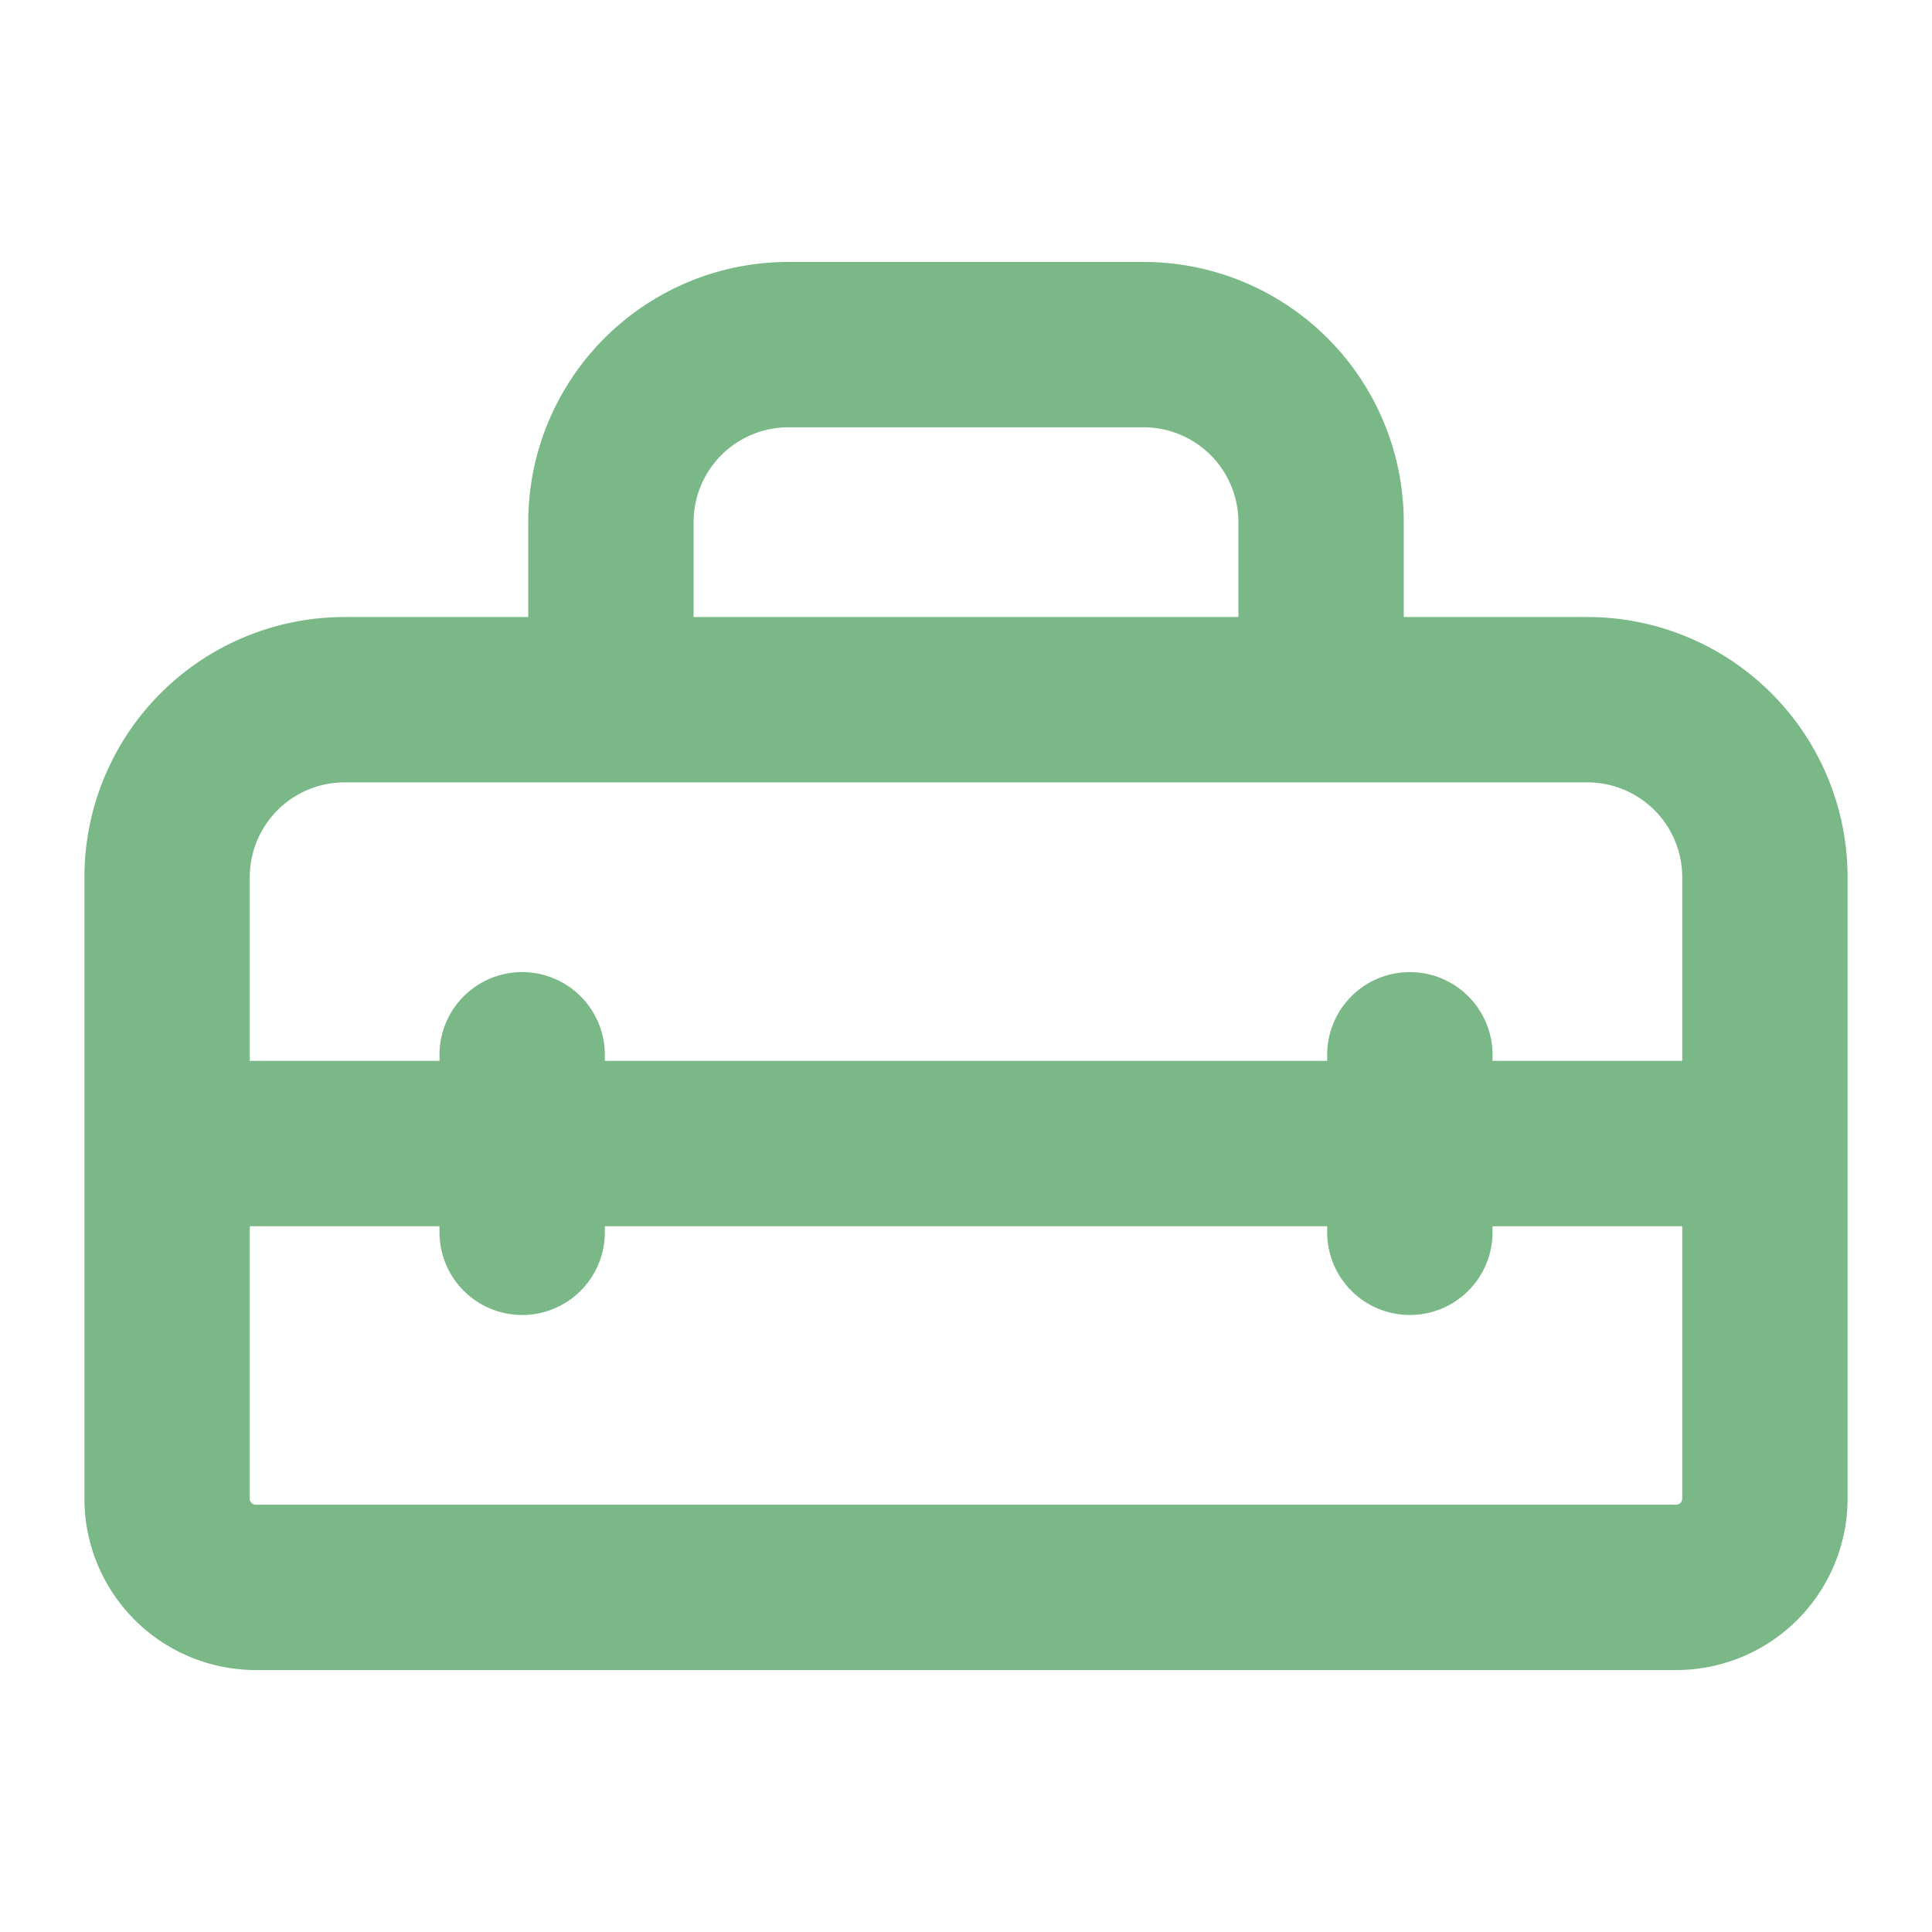 <svg width="13" height="13" viewBox="0.9 0.9 22.2 22.2" fill="none" xmlns="http://www.w3.org/2000/svg"><path d="M21.18 14.04v4.08a1.02 1.02 0 0 1-1.02 1.02H3.84a1.02 1.02 0 0 1-1.02-1.02v-4.08m18.36 0v-3.06a2.04 2.04 0 0 0-2.04-2.04h-3.06m5.1 5.1H17.1m-14.28 0v-3.06a2.04 2.04 0 0 1 2.04-2.04h3.06m-5.1 5.1H6.9m0 0v-1.02m0 1.02v1.02m0-1.02h10.2m0 0v1.02-2.04m-1.02-4.08V6.9a2.04 2.04 0 0 0-2.04-2.04H9.96A2.04 2.04 0 0 0 7.92 6.9v2.04m8.16 0H7.92" stroke="#59a869" stroke-width="1.9" stroke-linecap="round" opacity=".8" stroke-linejoin="round"/></svg>